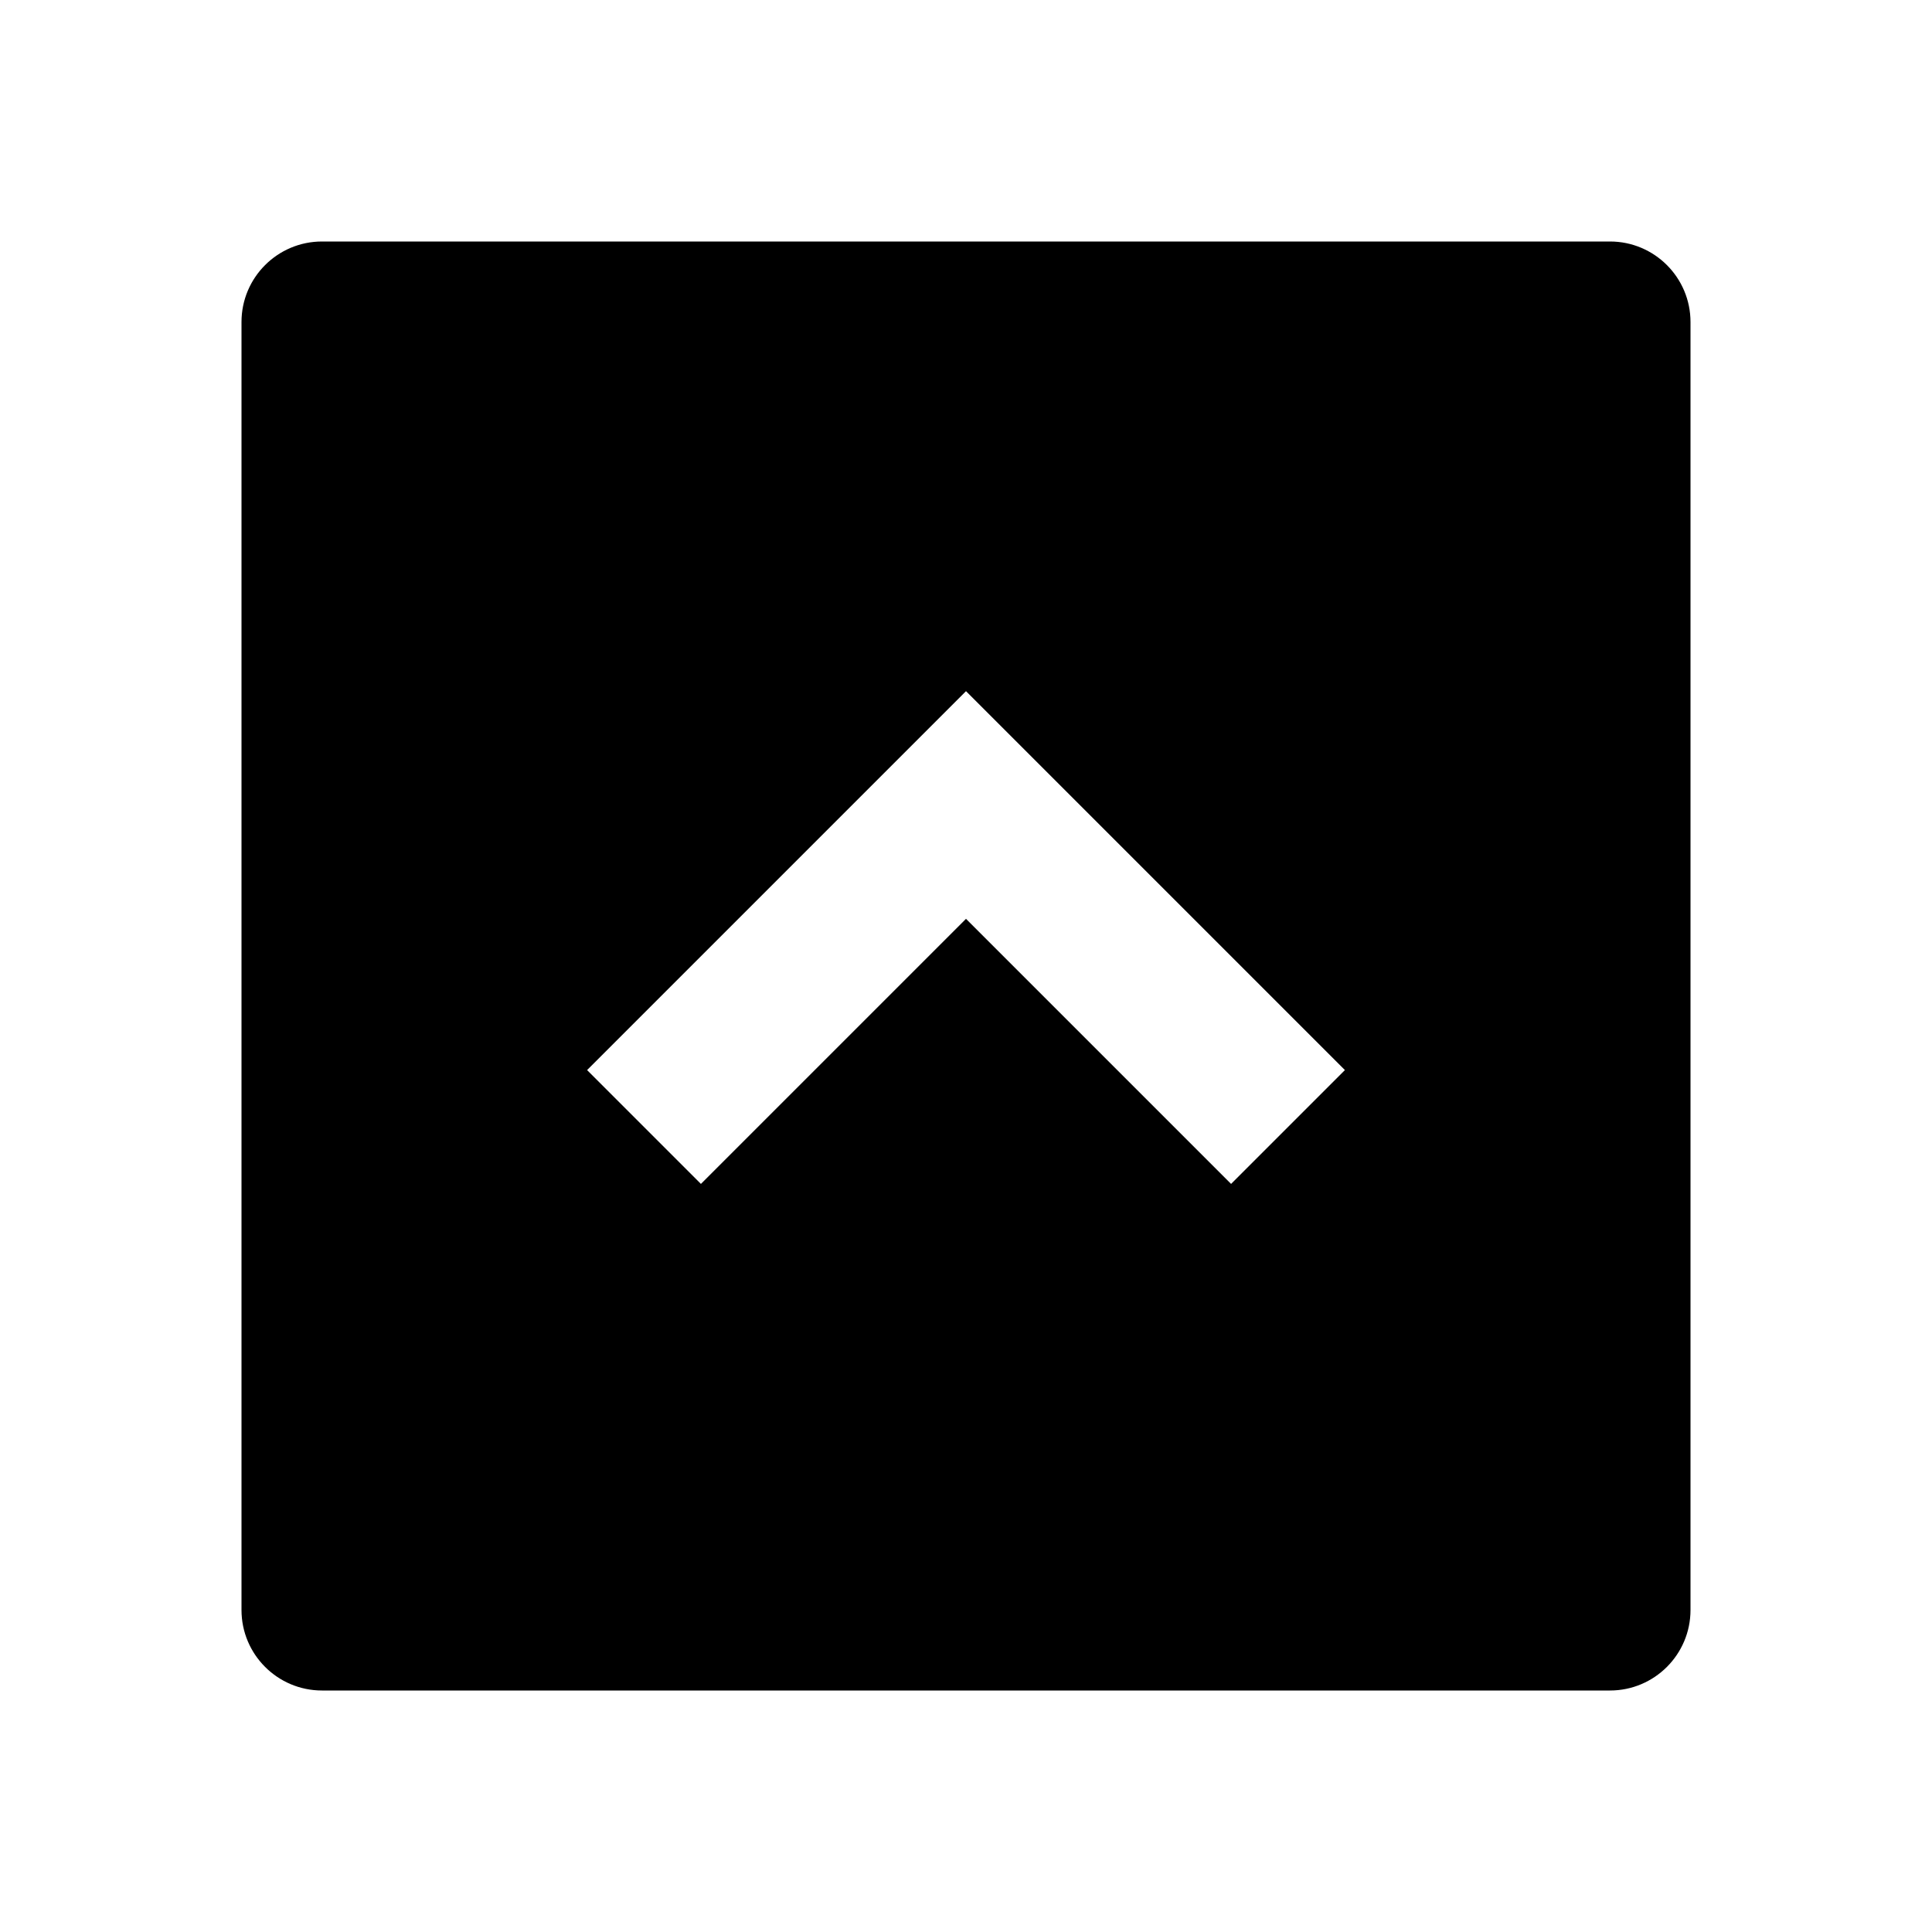 <?xml version="1.0" encoding="UTF-8"?>
<svg width="24px" height="24px" viewBox="0 0 24 24" version="1.1" xmlns="http://www.w3.org/2000/svg" xmlns:xlink="http://www.w3.org/1999/xlink">
    <!-- Generator: Sketch 57.1 (83088) - https://sketch.com -->
    <title>ICON/最新/rectangle_up</title>
    <desc>Created with Sketch.</desc>
    <g id="ICON/最新/rectangle_up" stroke="none" stroke-width="1" fill="none" fill-rule="evenodd">
        <g id="rectangle_up" transform="translate(3, 3)" fill="#000000">
            <path d="M17,0 C17.552,-1.01453063e-16 18,0.448 18,1 L18,17 C18,17.552 17.552,18 17,18 L1,18 C0.448,18 6.76353751e-17,17.552 0,17 L0,1 C-6.76353751e-17,0.448 0.448,1.01453063e-16 1,0 L17,0 Z M9,5.586 L4.293,10.293 L5.707,11.707 L9,8.414 L12.293,11.707 L13.707,10.293 L9,5.586 Z"></path>
        </g>
    </g>
</svg>